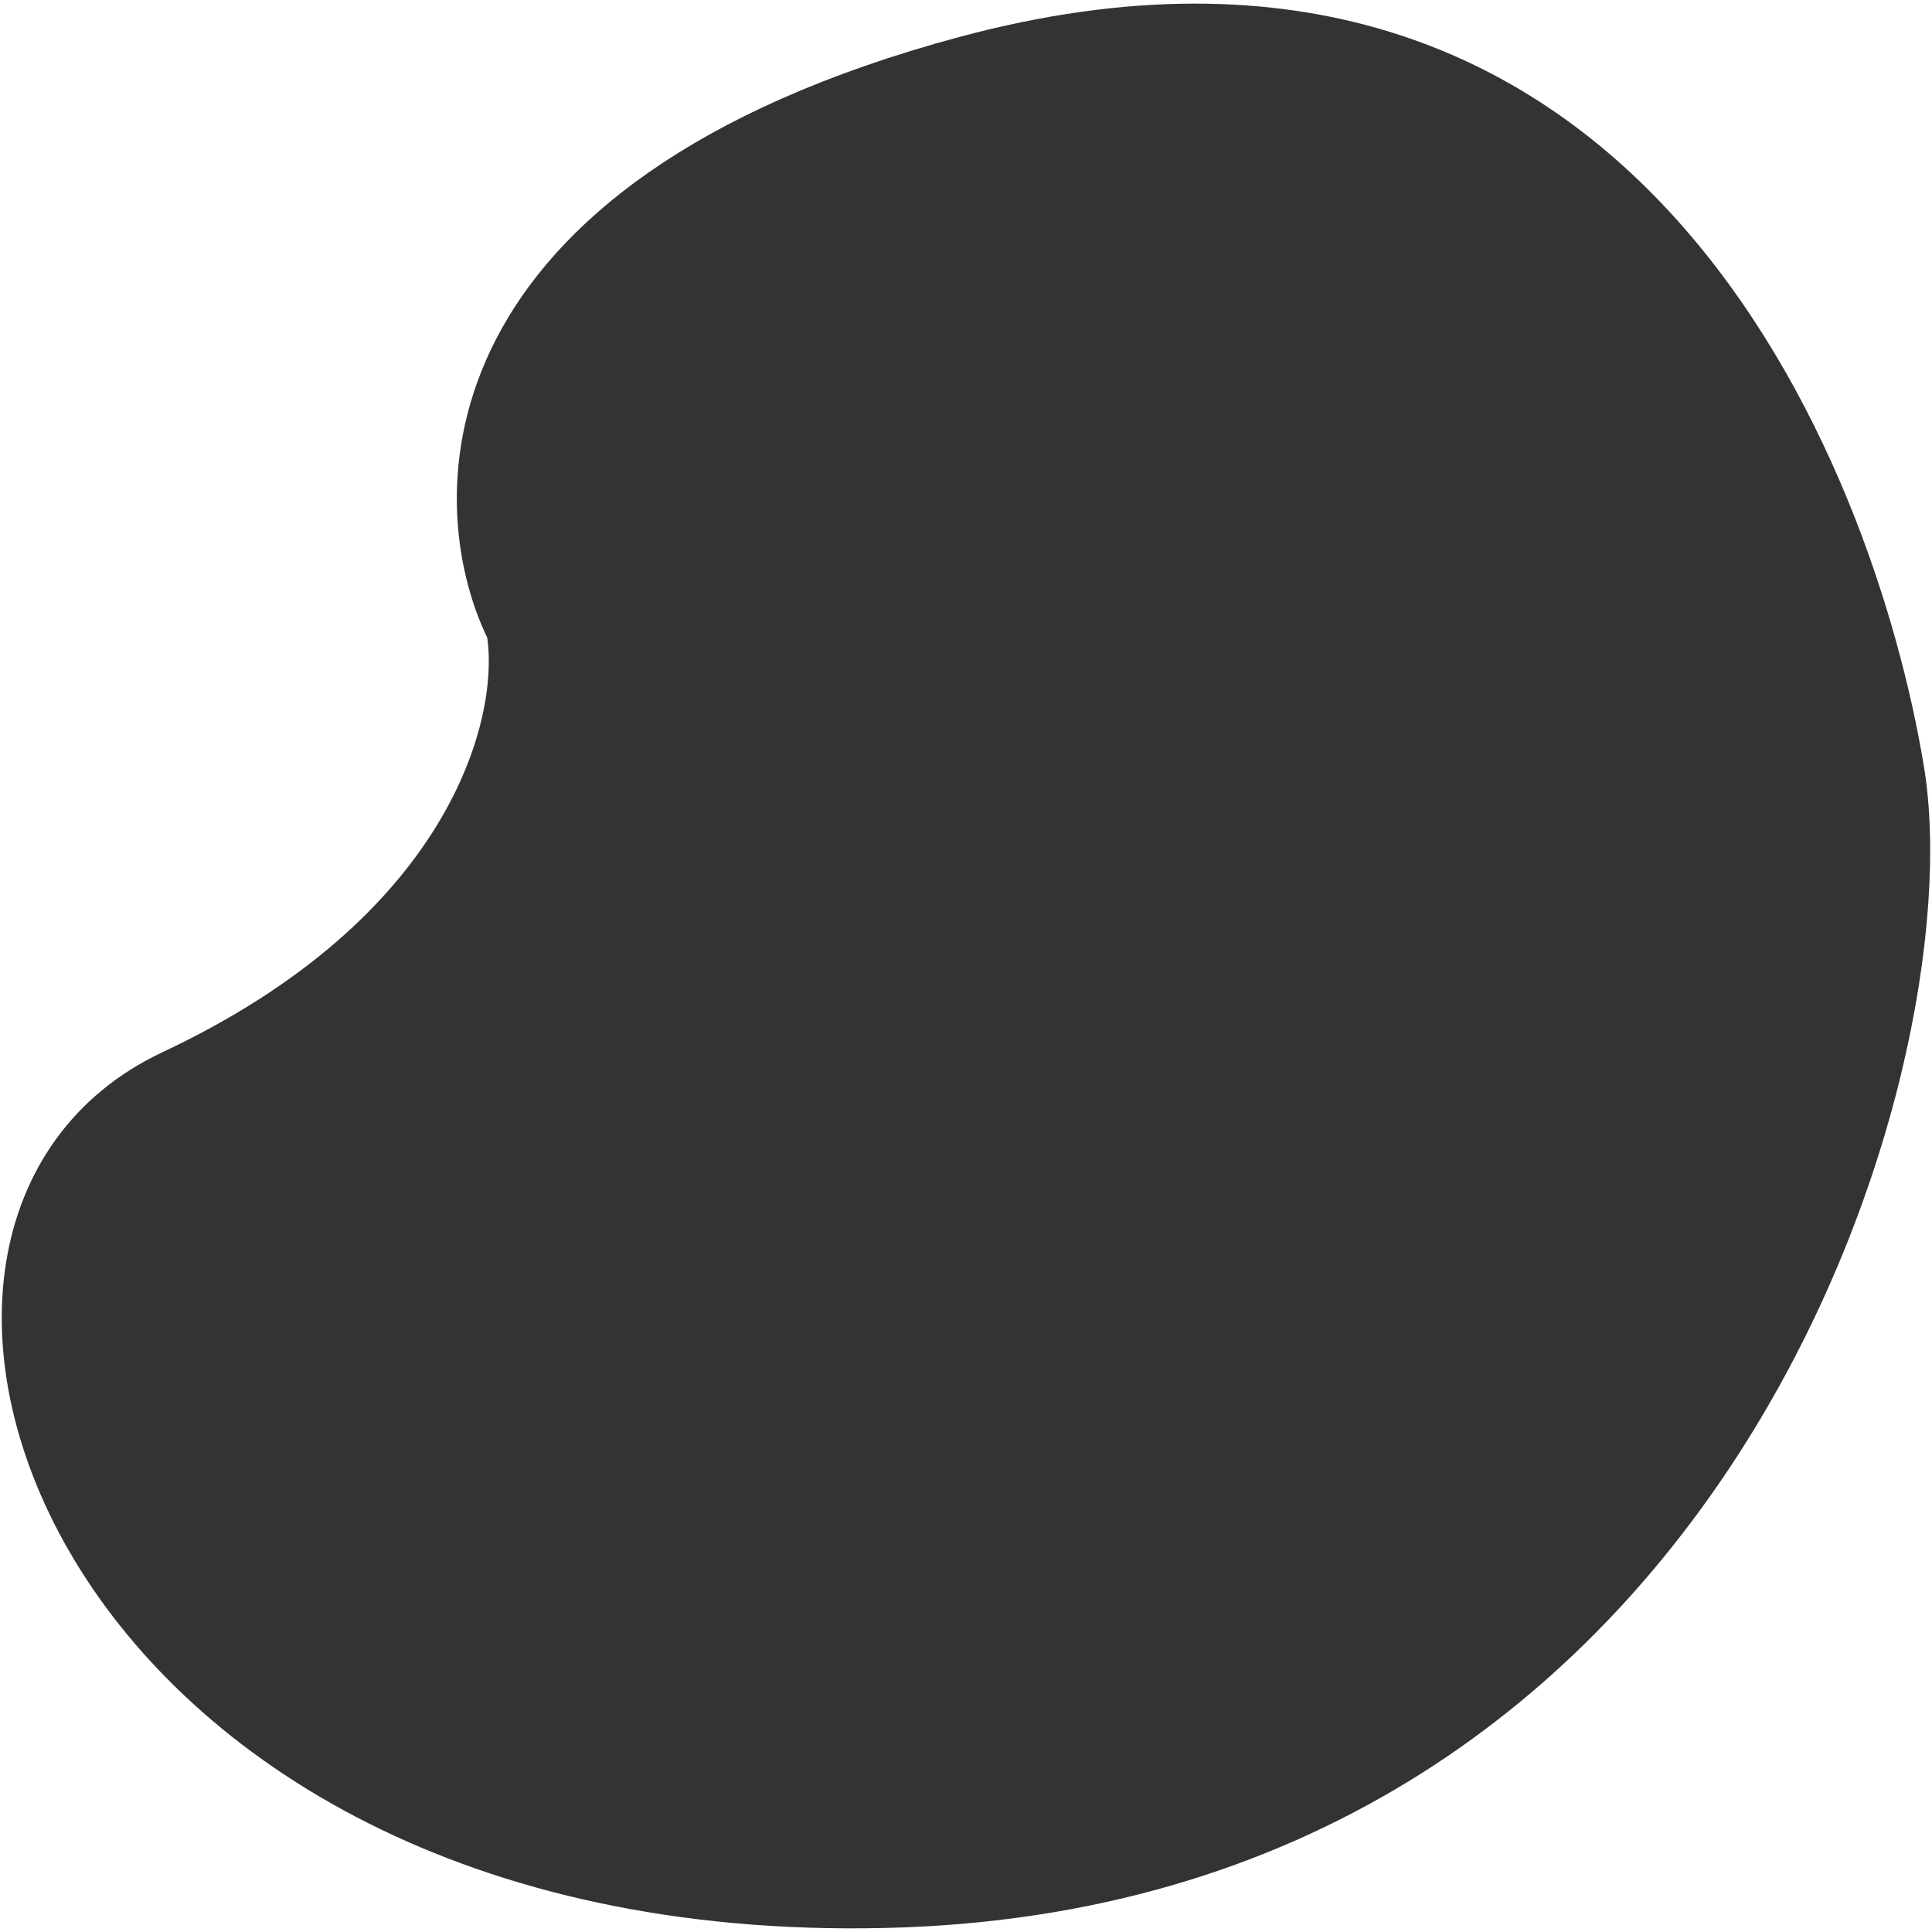 <?xml version="1.0" encoding="utf-8"?>
<!-- Generator: Adobe Illustrator 22.1.0, SVG Export Plug-In . SVG Version: 6.00 Build 0)  -->
<svg version="1.1" id="Layer_1" xmlns="http://www.w3.org/2000/svg" xmlns:xlink="http://www.w3.org/1999/xlink" x="0px" y="0px"
	 viewBox="0 0 720 720" style="enable-background:new 0 0 720 720;" xml:space="preserve">
<rect x="0" y="0" width="720" height="720" fill="#333333" stroke="none"/>
<style type="text/css">
	.st0{fill:#FFFFFF;}
</style>
<path class="st0" d="M0,0v720h720V0H0z M329.8,718.5C17.4,725.7-73.3,455,60.6,392.1c107.1-50.3,125.3-123.9,121-154.4
	c-25.1-52.2-24.9-170,176.2-224c251.4-67.4,340.3,157.7,359.2,272C735.9,400.1,642.2,711.4,329.8,718.5z"/>
</svg>
